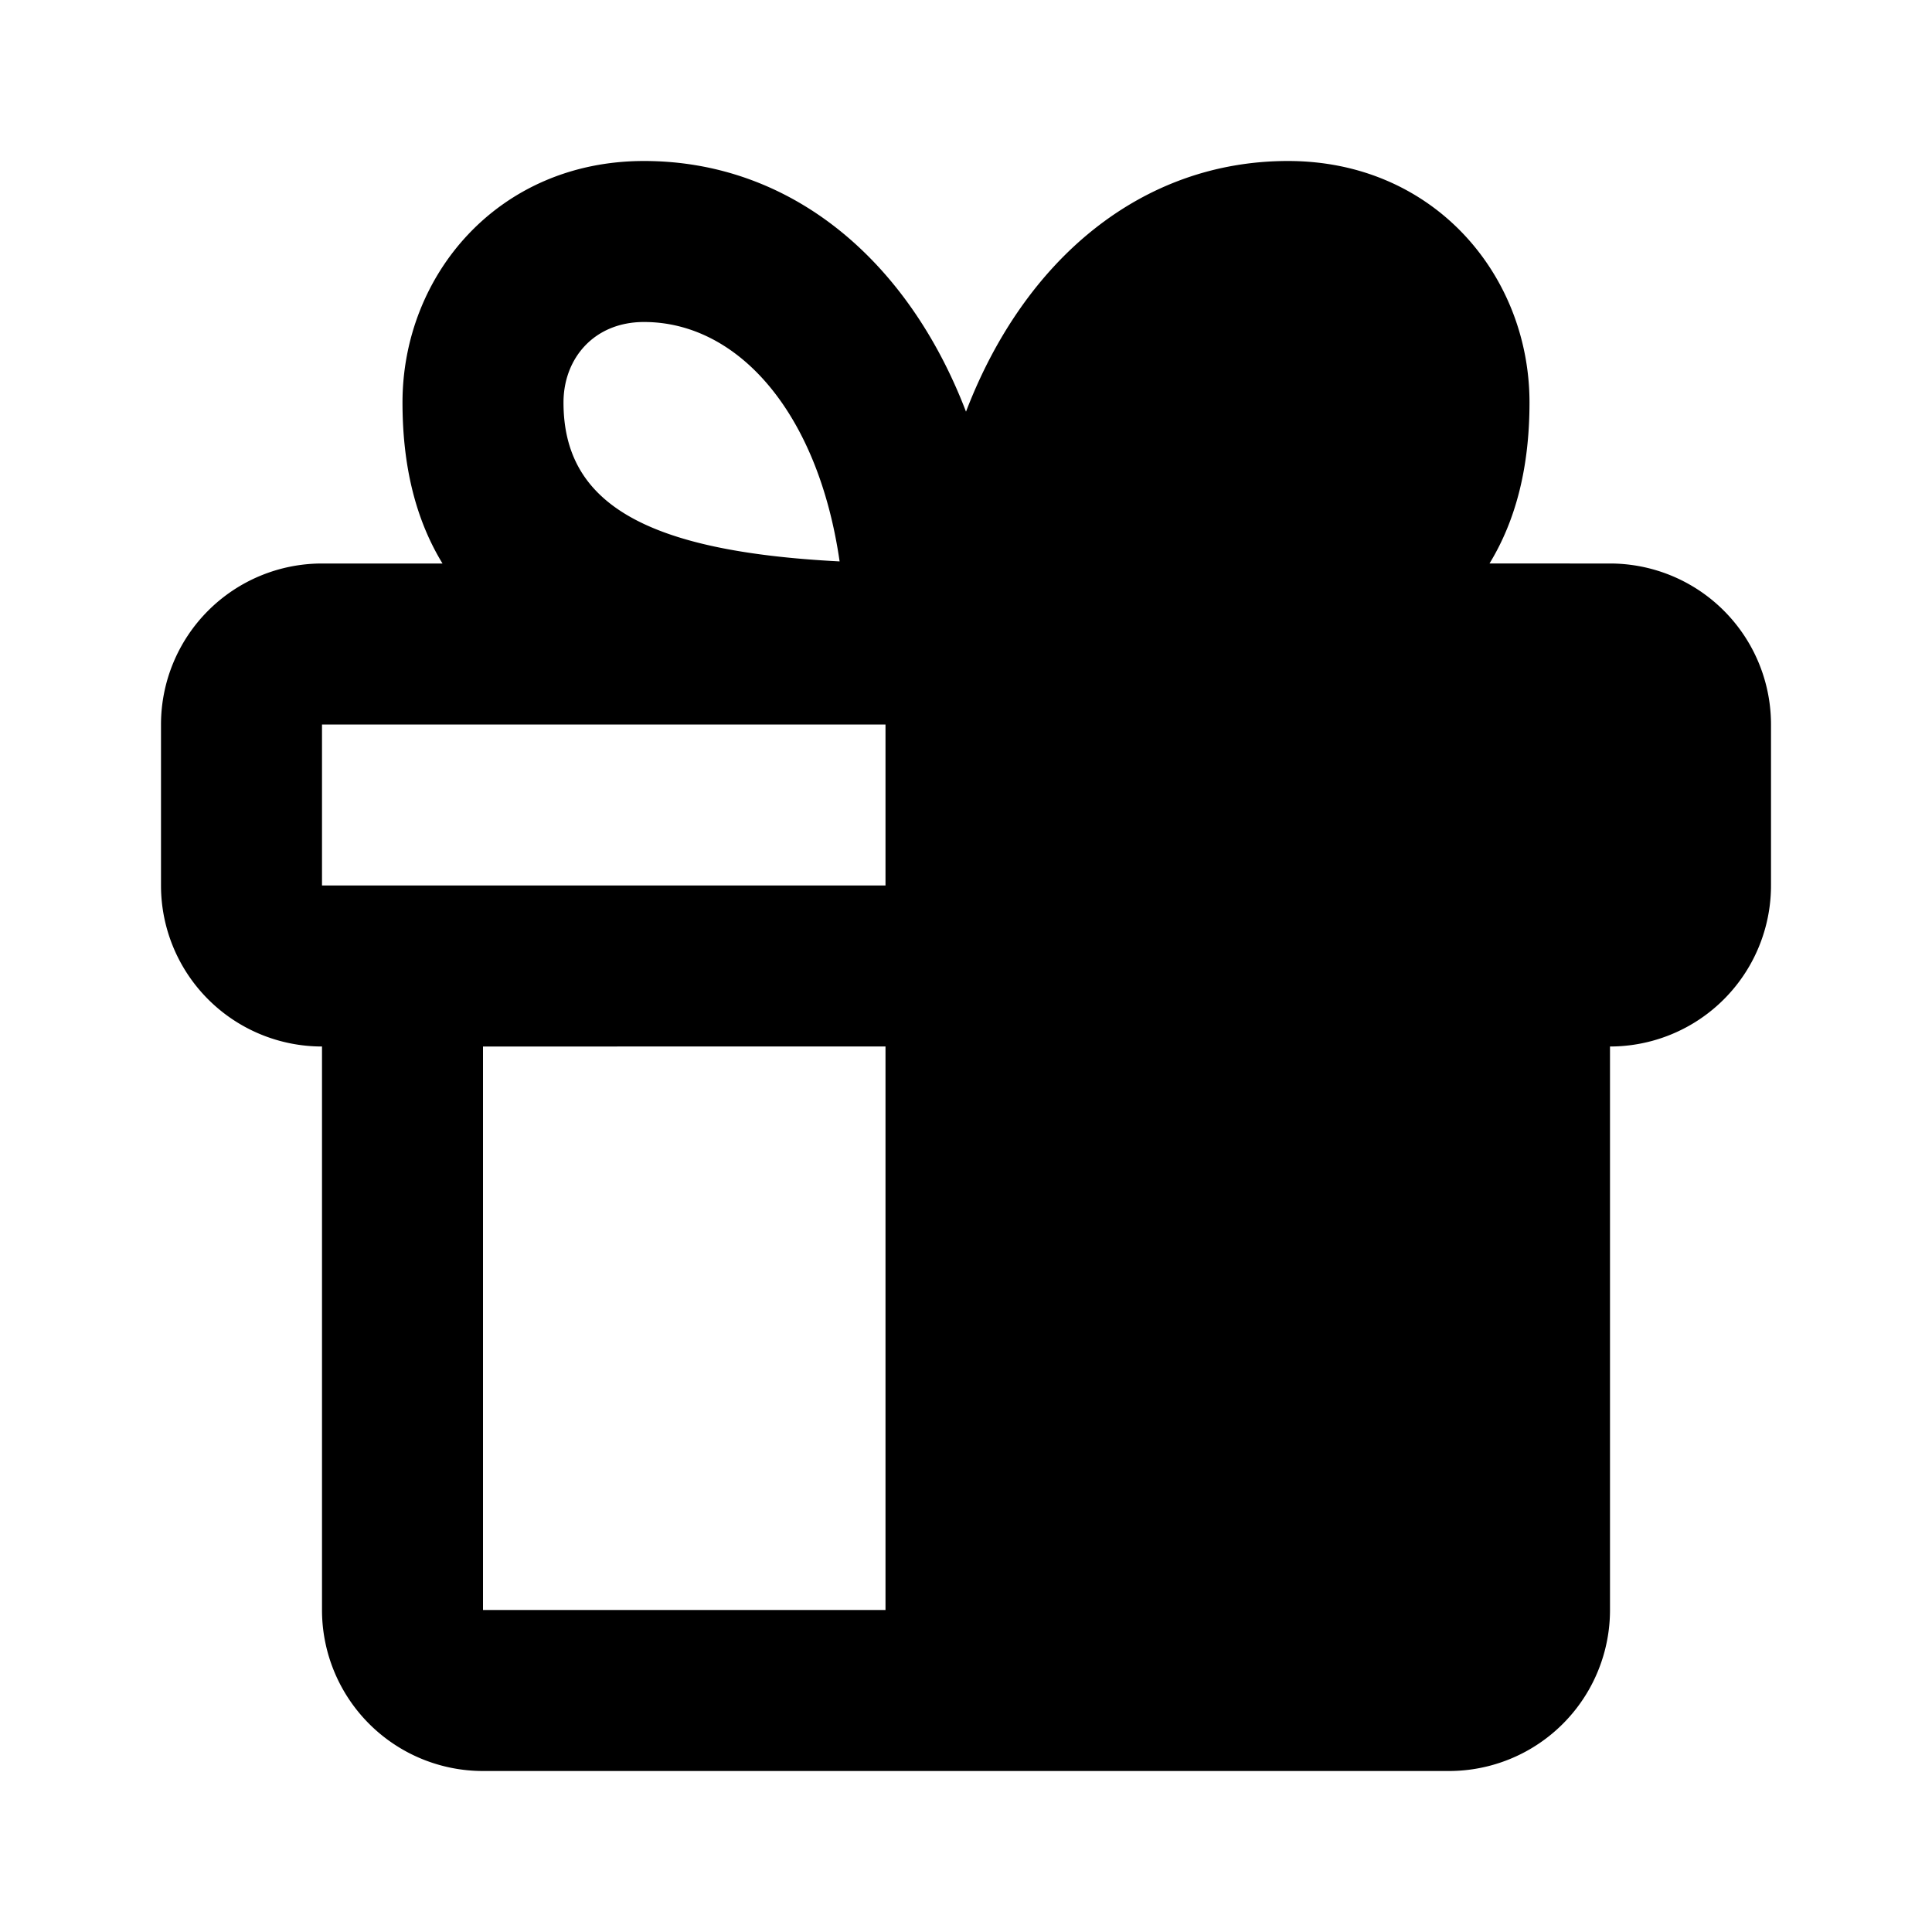 <svg xmlns="http://www.w3.org/2000/svg" width="24" height="24" fill="currentColor" viewBox="0 0 24 24">
  <path d="M5.497 7C5.169 6.463 5 5.803 5 5c0-1.583 1.19-3 3-3 1.812 0 3.273 1.214 4 3.114C12.727 3.214 14.188 2 16 2c1.81 0 3 1.417 3 3 0 .803-.169 1.463-.497 2H20a2 2 0 012 2v2a2 2 0 01-2 2v7a2 2 0 01-2 2H6a2 2 0 01-2-2v-7a2 2 0 01-2-2V9a2 2 0 012-2h1.497zM11 9H4v2h7V9zm9 2h-7V9h7v2zm-9 9v-7H6v7h5zm7 0h-5v-7h5v7zM8 4c-.62 0-1 .452-1 1 0 1.253 1.017 1.85 3.43 1.974C10.16 5.112 9.161 4 8 4zm5.5 2.974C13.768 5.112 14.767 4 15.93 4c.62 0 1 .452 1 1 0 1.253-1.018 1.85-3.43 1.974z"/>
</svg>

